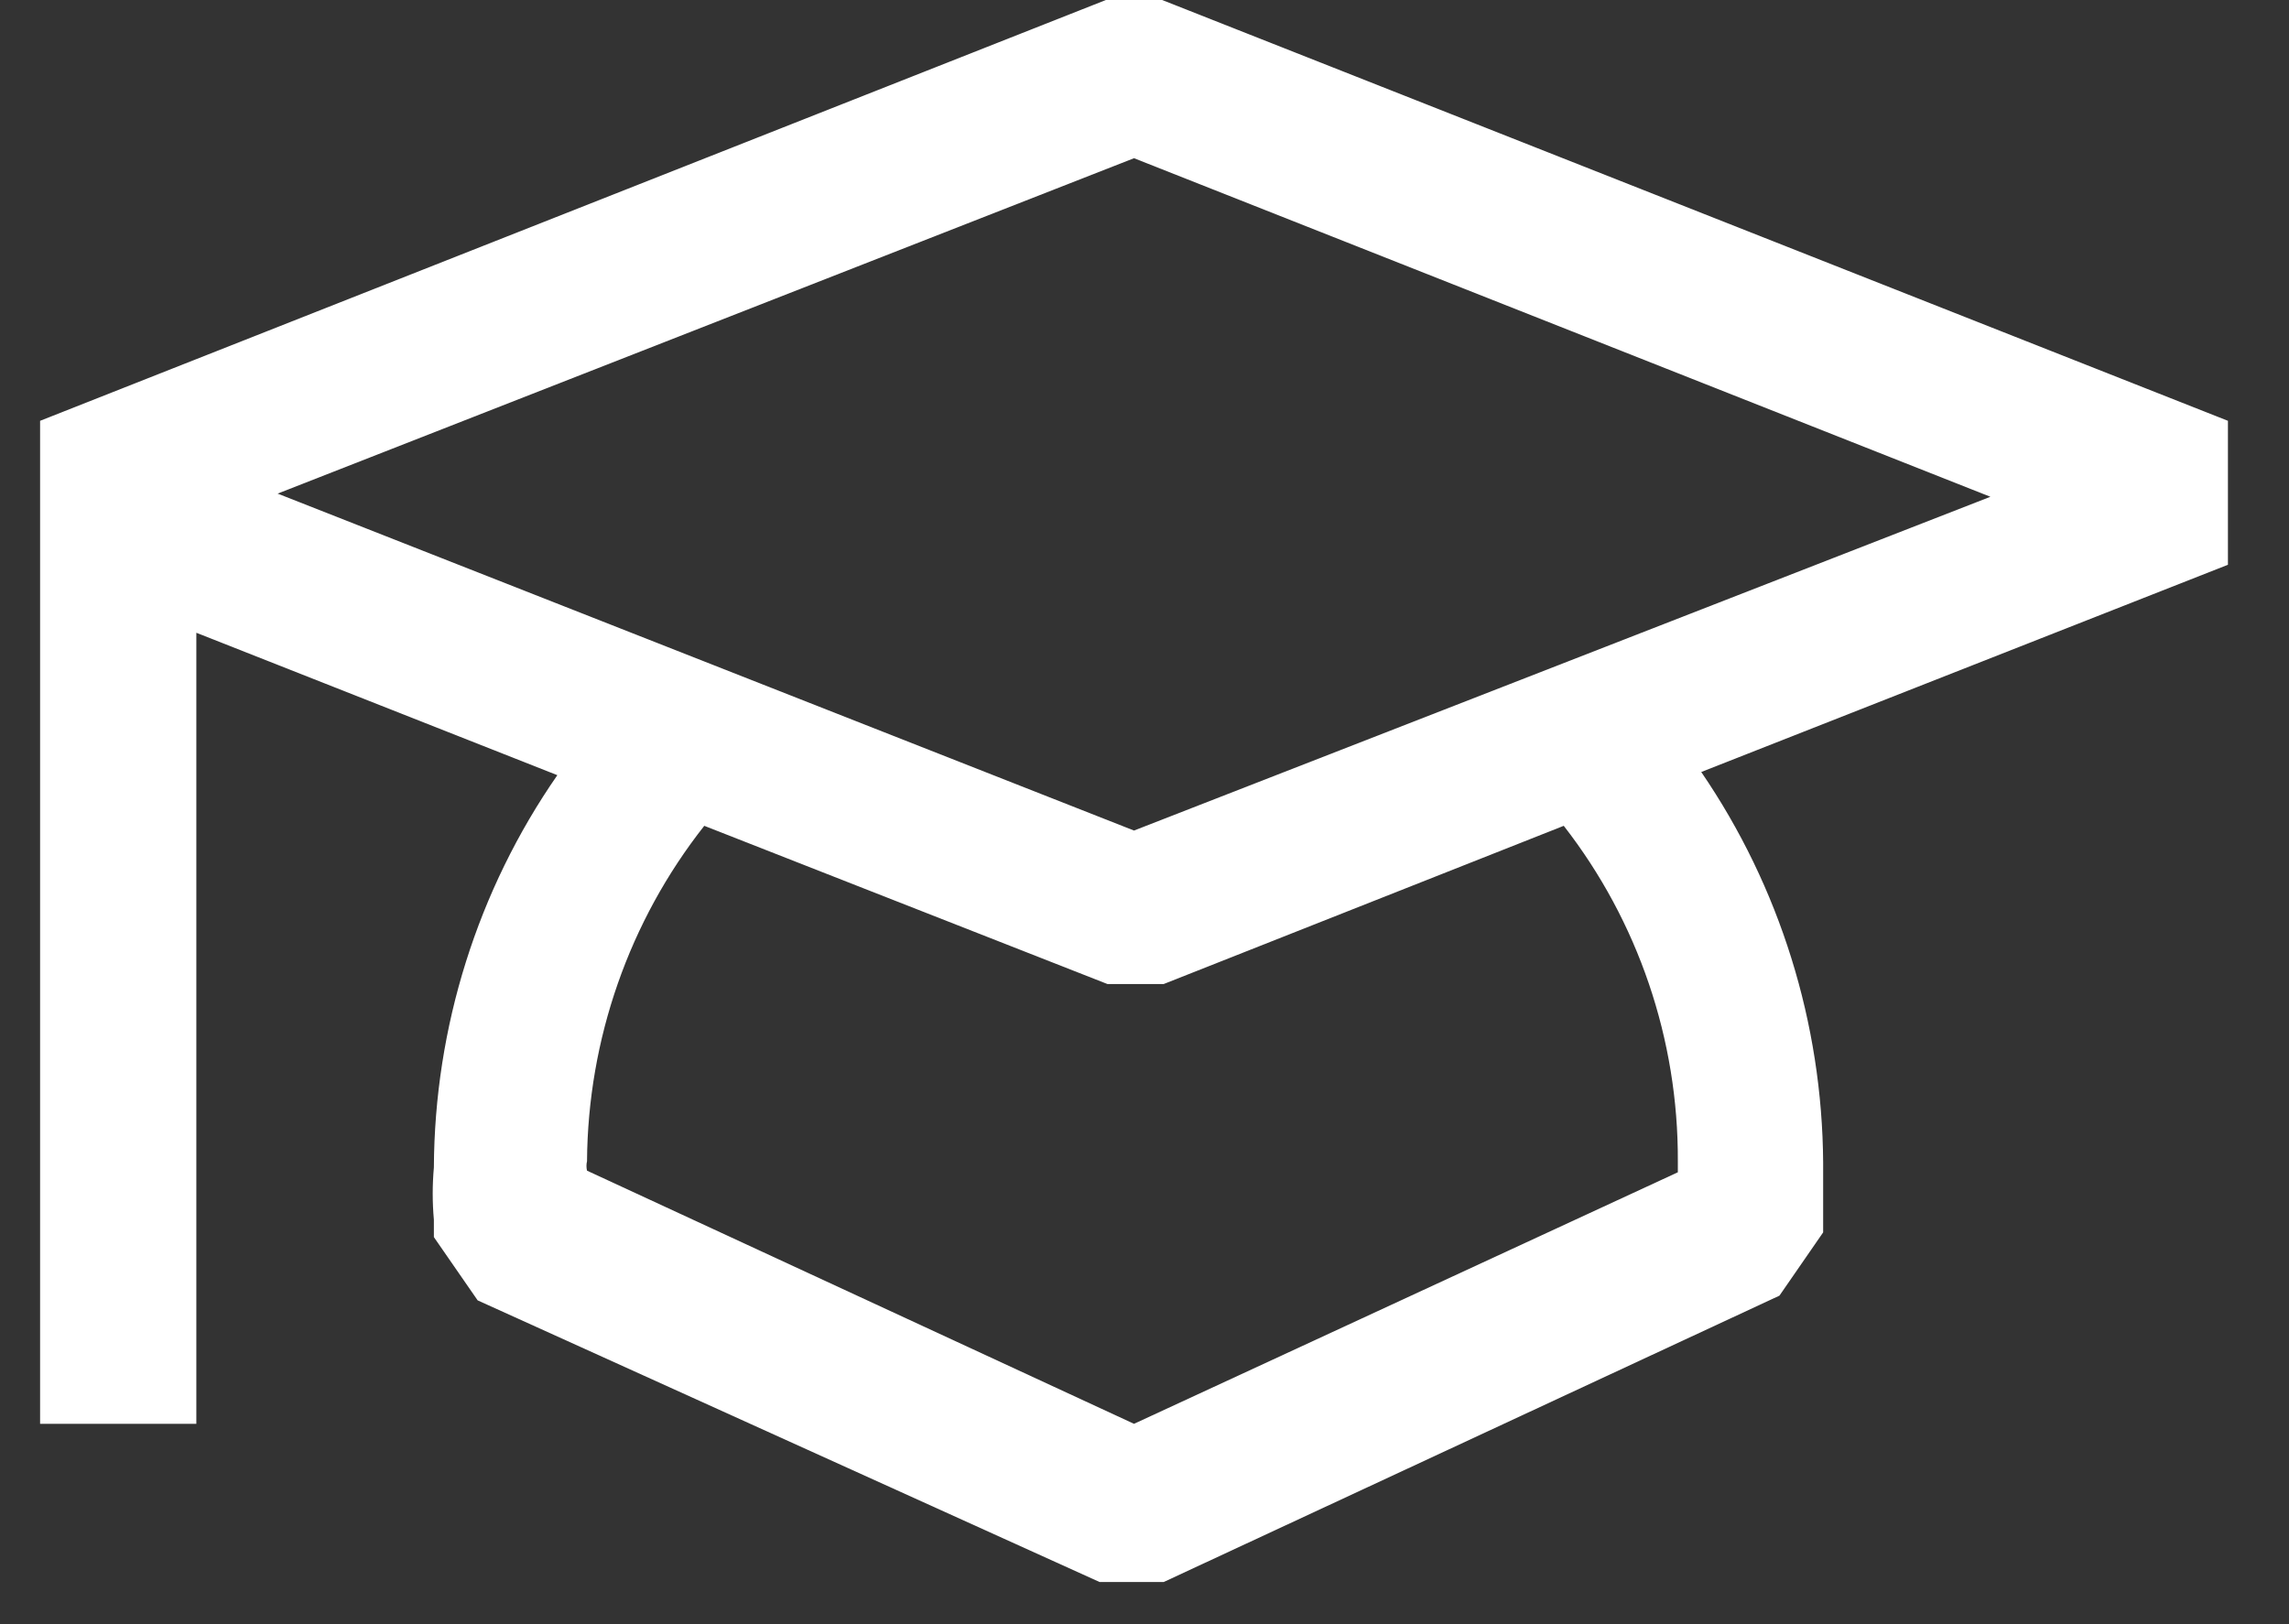<svg width="31" height="22" viewBox="0 0 31 22" fill="none" xmlns="http://www.w3.org/2000/svg">
<rect x="0" y="0" width="31" height="22" fill="#333333" stroke="none"/>
<g clip-path="url(#clip0)">
<path d="M30.173 5.7L15.739 0H14.977L0.543 5.7V19.286H2.659V8.571L7.548 10.5C6.468 12.057 5.885 13.912 5.876 15.814C5.855 16.05 5.855 16.286 5.876 16.521V16.757L6.469 17.614L14.892 21.429H15.76L24.099 17.55L24.691 16.693V15.75C24.679 13.858 24.104 12.013 23.04 10.457L30.173 7.65V5.7ZM22.723 15.729V15.879L15.358 19.286L7.95 15.857C7.94 15.815 7.94 15.771 7.95 15.729C7.962 14.077 8.521 12.477 9.538 11.186L14.998 13.329H15.76L21.178 11.186C22.185 12.48 22.73 14.081 22.723 15.729ZM15.358 11.25L3.76 6.686L15.358 2.143L26.956 6.729L15.358 11.25Z" fill="white"/>
</g>
<defs>
<clipPath id="clip0">
<rect width="29.63" height="21.429" fill="white" transform="translate(0.543)"/>
</clipPath>
</defs>
</svg>
